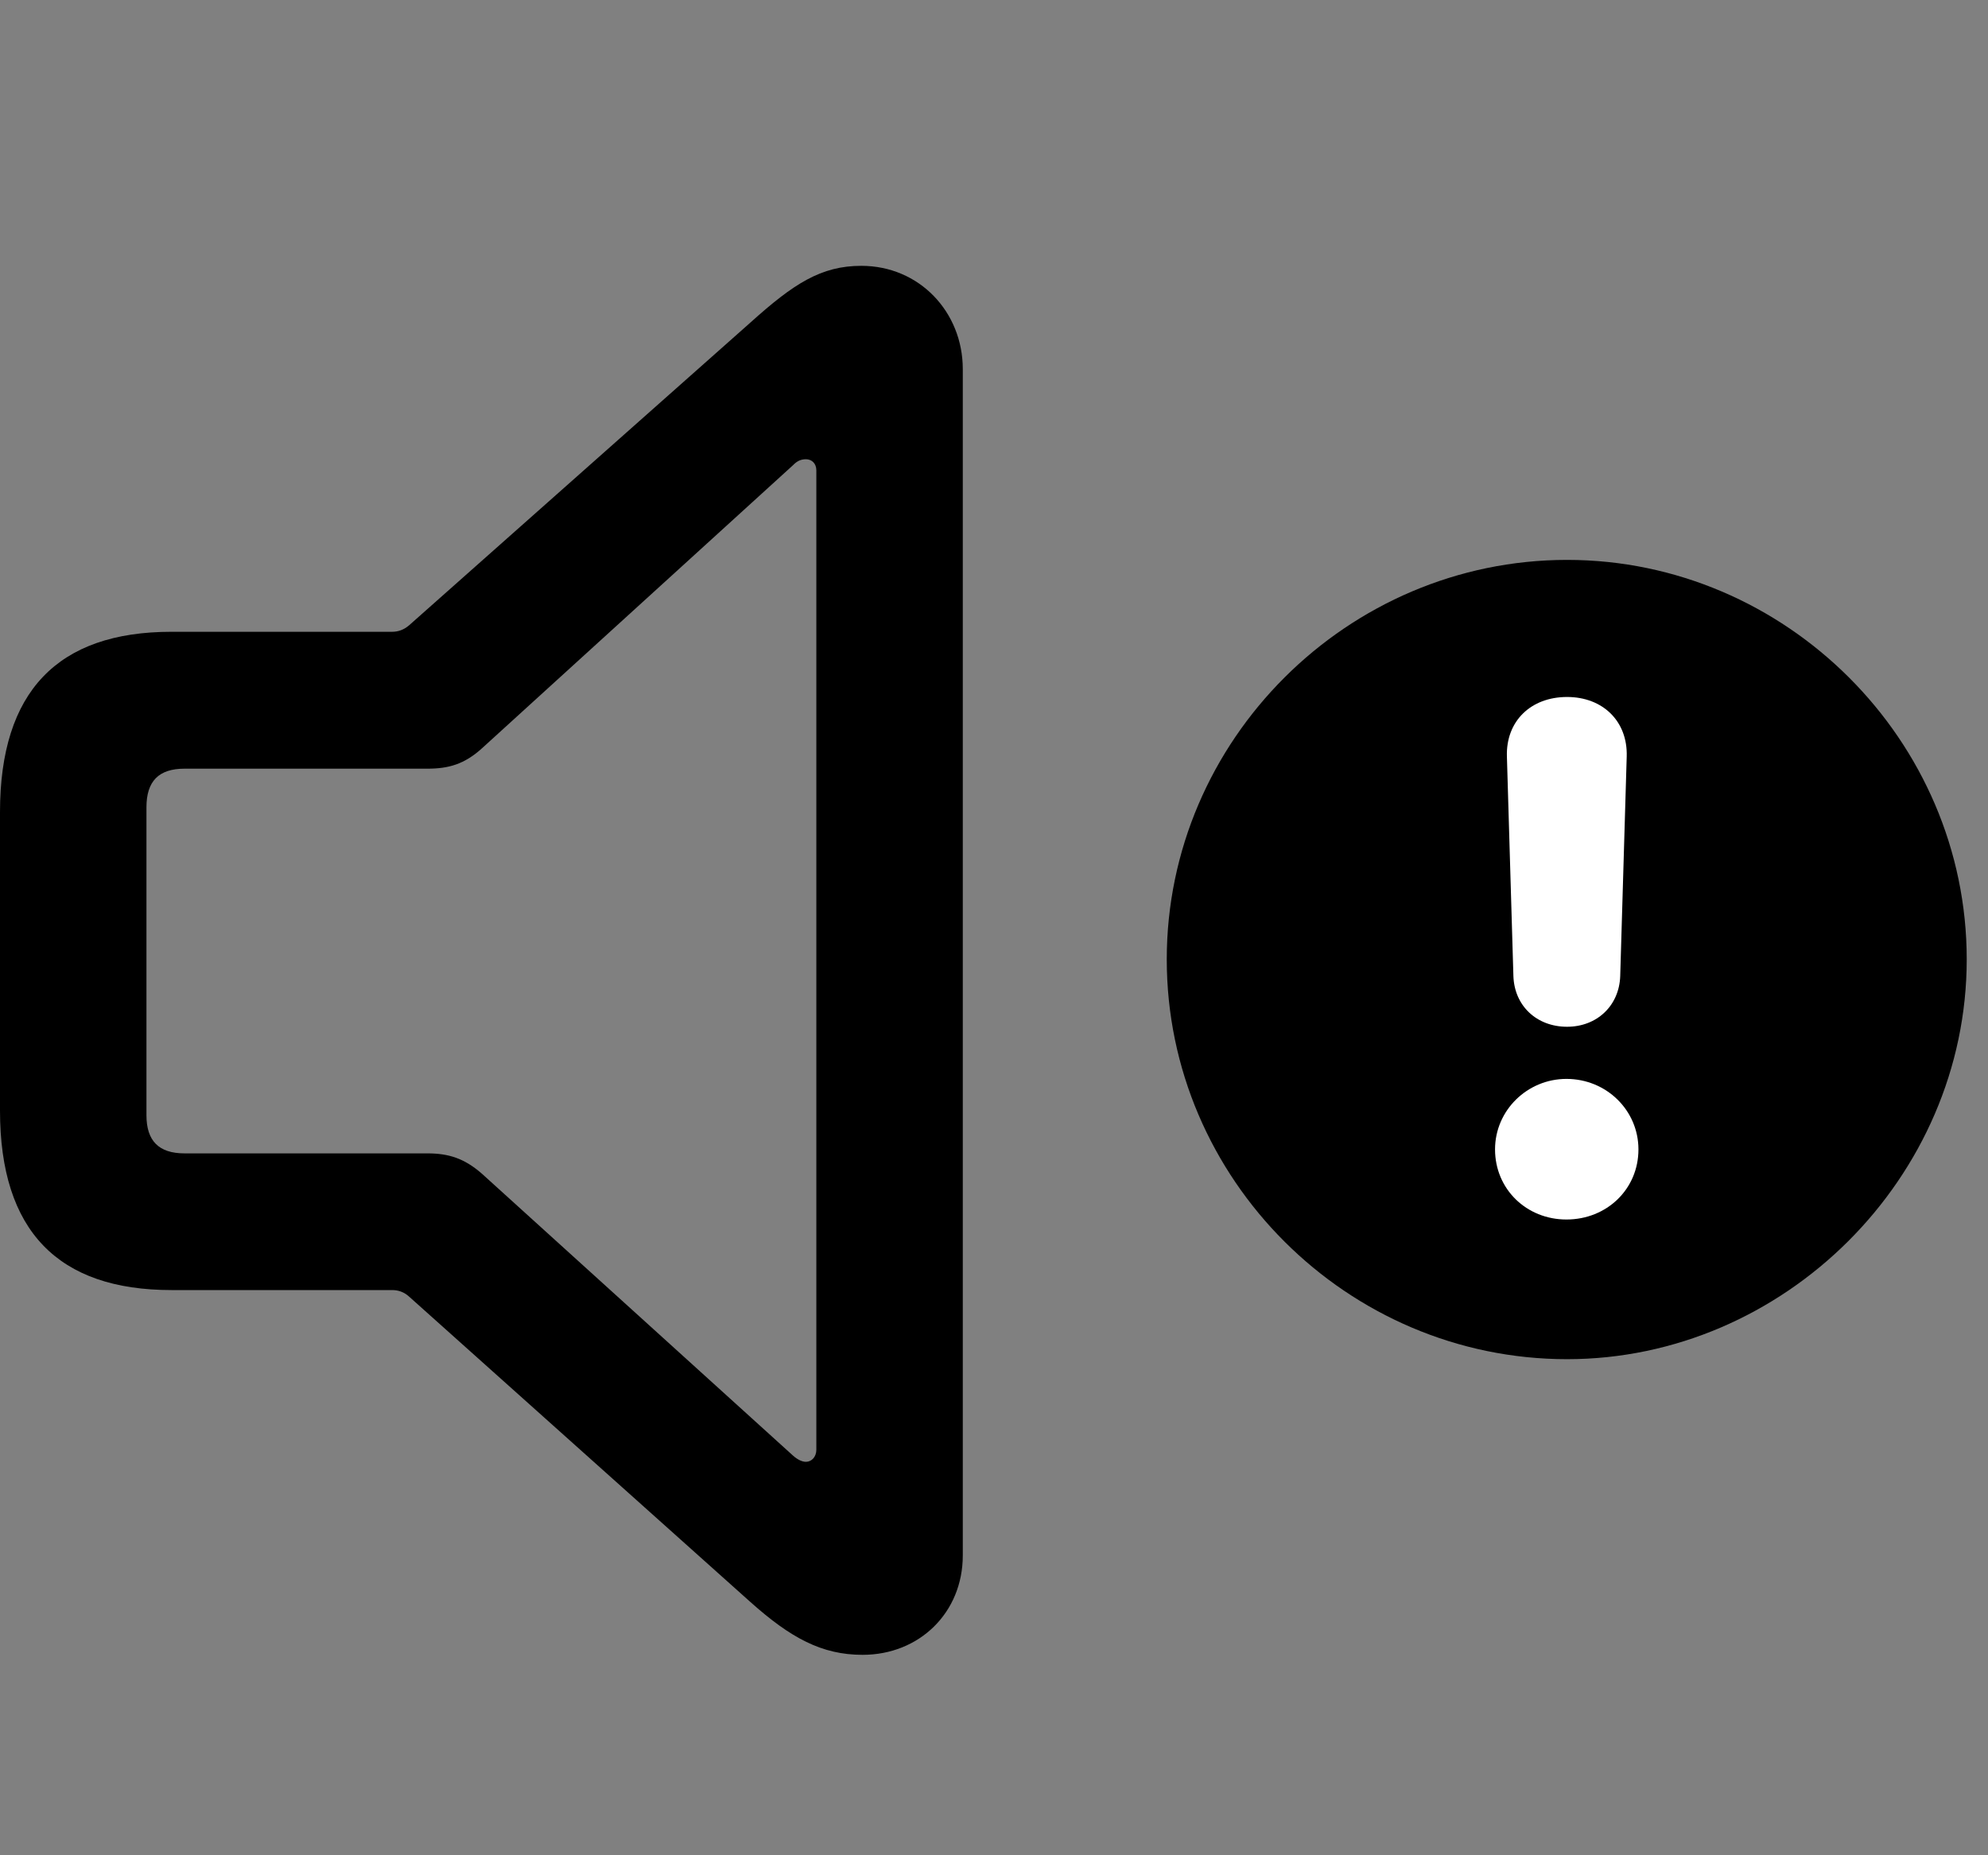 <svg width="30" height="28" viewBox="0 0 30 28" fill="none" xmlns="http://www.w3.org/2000/svg">
<rect x="0" y="0" width="30" height="28" fill="#808080" stroke="none"/>
<path d="M2.588 19.47H5.917C6.012 19.47 6.097 19.499 6.175 19.57L11.323 24.177C11.932 24.721 12.402 24.975 13.017 24.975C13.872 24.975 14.529 24.34 14.529 23.474V5.572C14.529 4.707 13.872 4.012 12.998 4.012C12.391 4.012 11.977 4.28 11.323 4.869L6.175 9.436C6.095 9.504 6.012 9.535 5.917 9.535H2.588C0.87 9.535 0 10.437 0 12.256V16.761C0 18.579 0.879 19.47 2.588 19.47ZM2.784 17.407C2.396 17.407 2.21 17.218 2.21 16.831V12.184C2.21 11.789 2.396 11.601 2.784 11.601H6.449C6.767 11.601 7.007 11.536 7.277 11.29L11.97 7.018C12.024 6.962 12.082 6.931 12.162 6.931C12.247 6.931 12.319 6.991 12.319 7.099V21.88C12.319 21.988 12.247 22.062 12.162 22.062C12.102 22.062 12.034 22.027 11.97 21.971L7.277 17.718C7.007 17.48 6.767 17.407 6.449 17.407H2.784Z" fill="black"/>
<path d="M23.648 20.513C26.919 20.513 29.679 17.777 29.679 14.479C29.679 11.17 26.948 8.45 23.648 8.45C20.336 8.45 17.607 11.17 17.607 14.479C17.607 17.797 20.336 20.513 23.648 20.513Z" fill="black"/>
<path d="M23.638 18.405C23.035 18.405 22.561 17.946 22.561 17.347C22.561 16.757 23.049 16.283 23.638 16.283C24.244 16.283 24.725 16.759 24.725 17.347C24.725 17.946 24.248 18.405 23.638 18.405ZM23.648 15.496C23.187 15.496 22.852 15.178 22.838 14.729L22.74 11.416C22.724 10.887 23.098 10.519 23.648 10.519C24.187 10.519 24.564 10.885 24.548 11.416L24.45 14.729C24.436 15.178 24.099 15.496 23.648 15.496Z" fill="white"/>
</svg>
